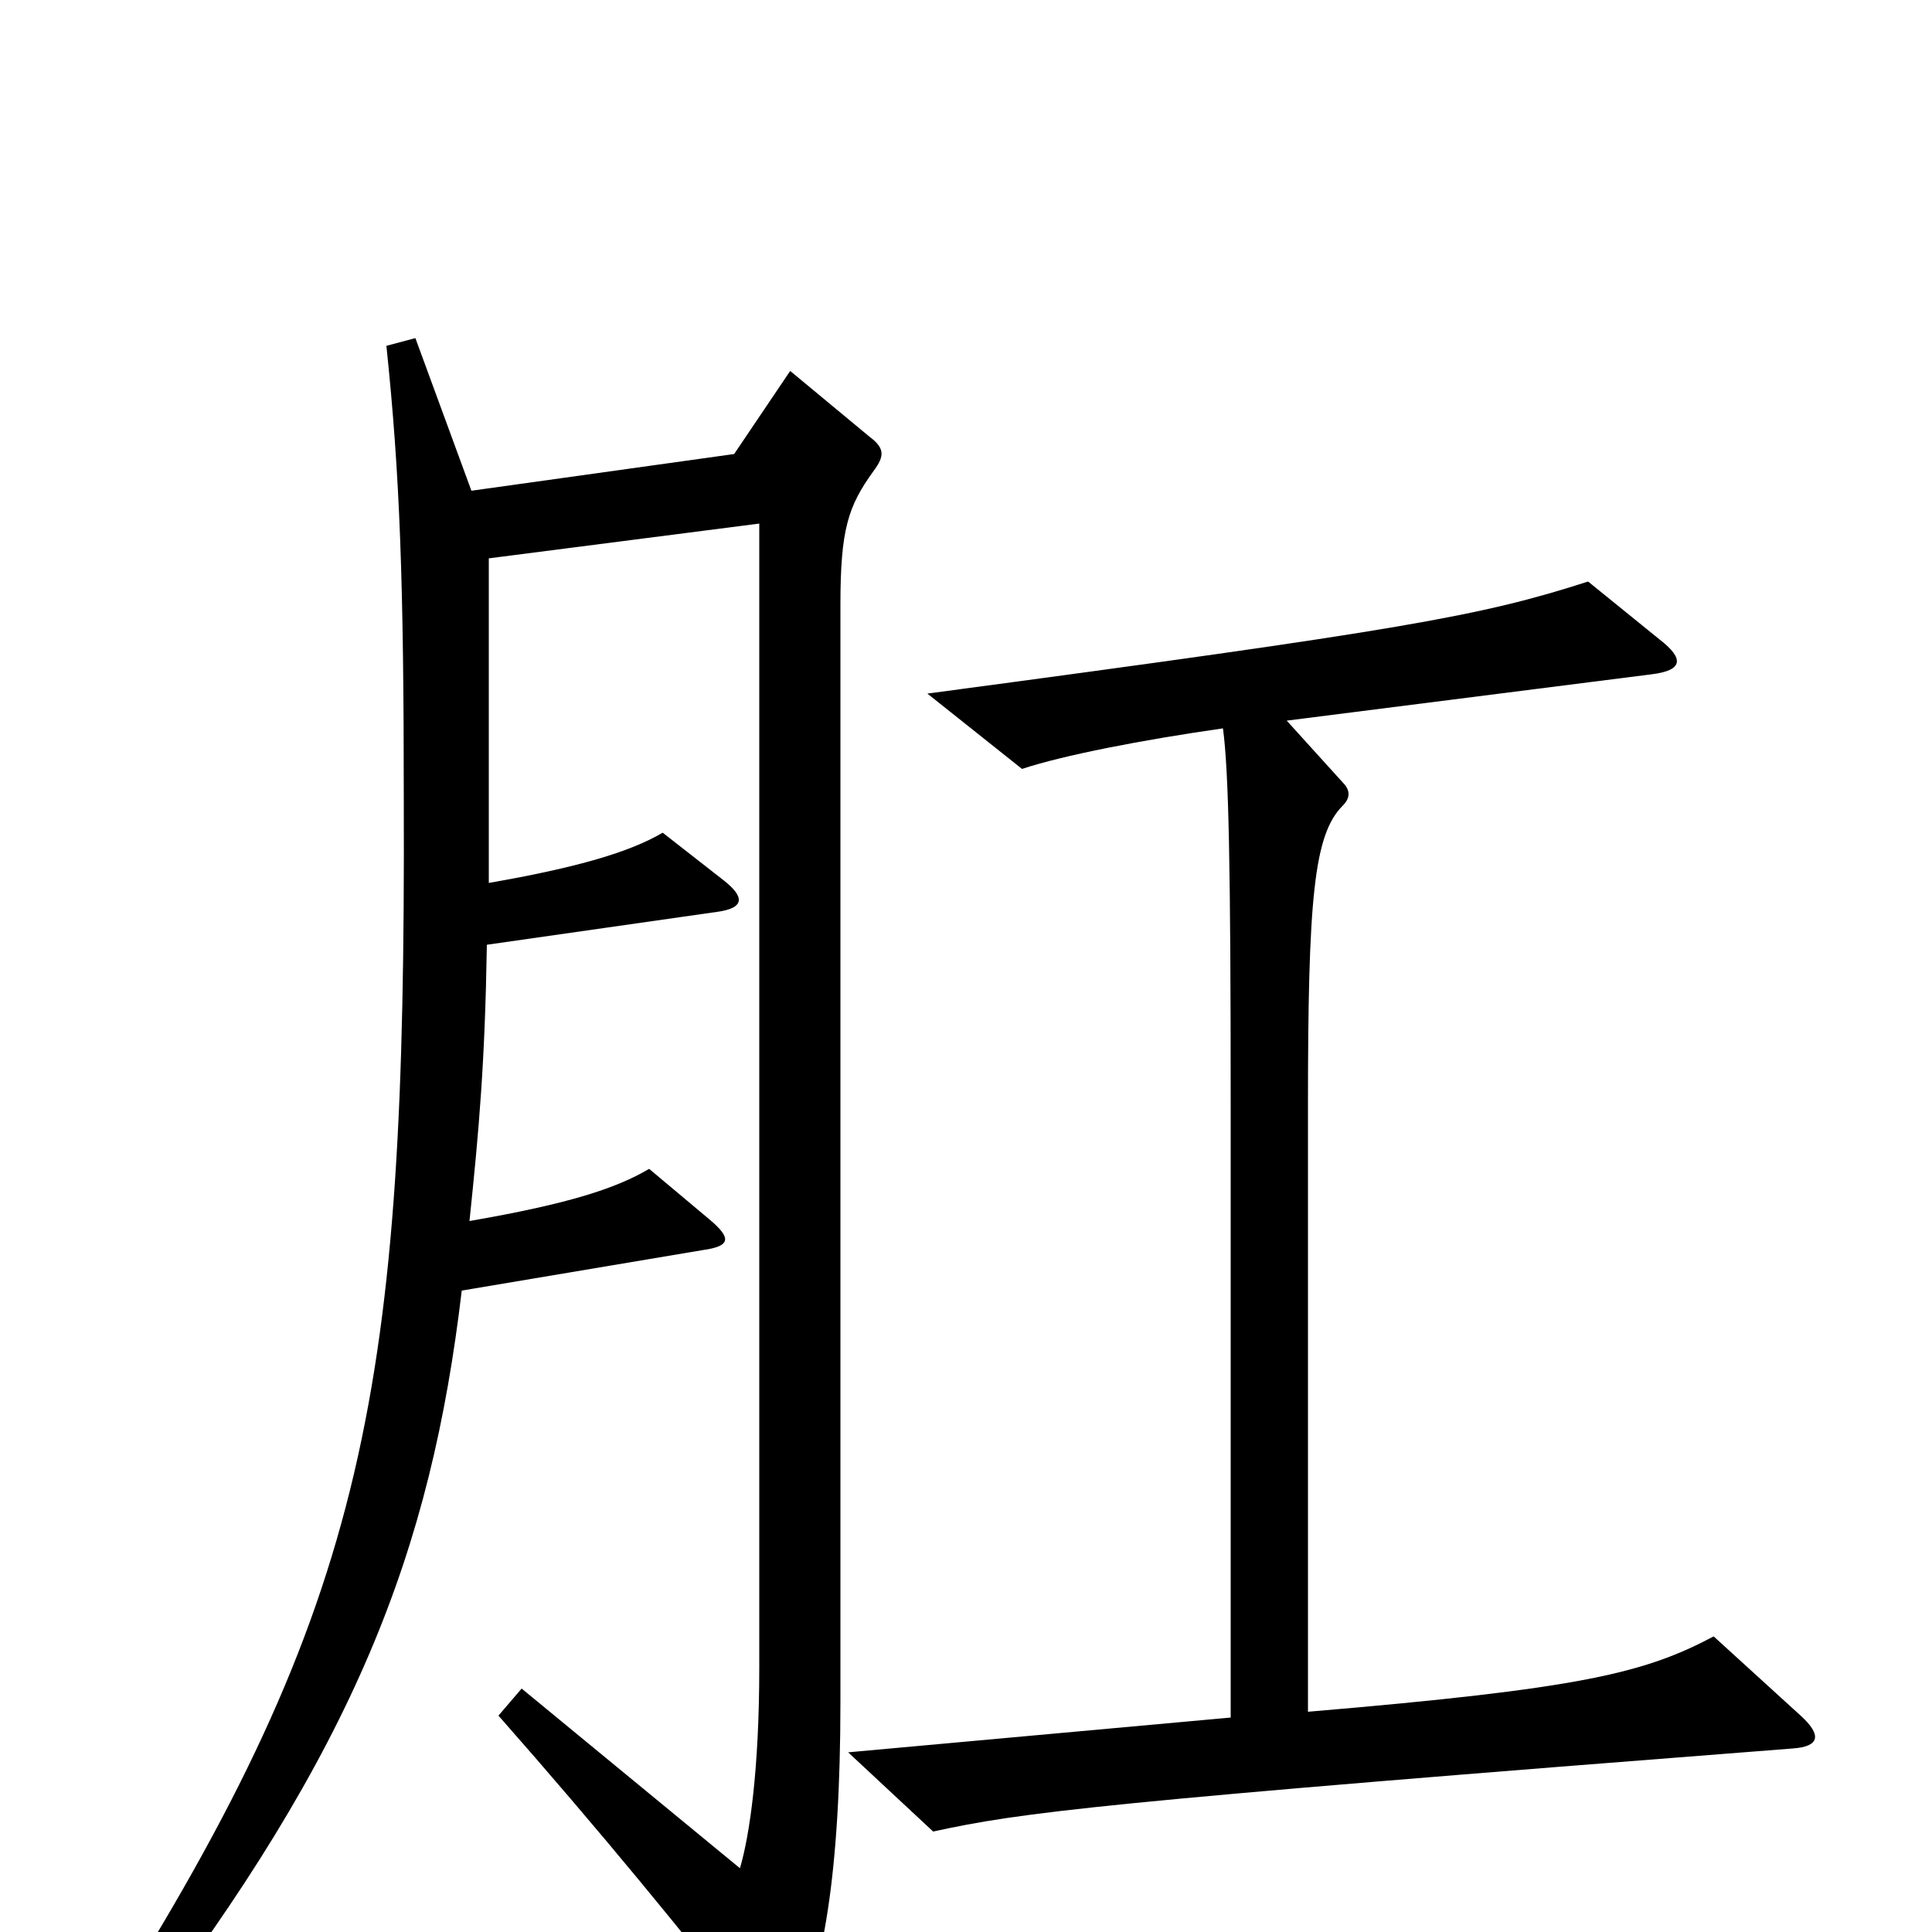 <svg xmlns="http://www.w3.org/2000/svg" viewBox="0 -1000 1000 1000">
	<path fill="#000000" d="M452 -756C458 -764 458 -768 450 -774L409 -808L380 -765L244 -746L215 -825L200 -821C207 -754 209 -699 209 -585C210 -282 191 -171 54 45L70 54C184 -95 223 -197 239 -332L364 -353C378 -355 379 -359 367 -369L336 -395C319 -385 295 -377 243 -368C248 -416 251 -450 252 -511L371 -528C386 -530 385 -536 375 -544L343 -569C326 -559 299 -551 253 -543C253 -586 253 -638 253 -711L393 -729V-137C393 -84 388 -50 383 -33L270 -126L258 -112C310 -53 356 3 394 52C400 60 404 61 410 51C426 23 435 -31 435 -119V-687C435 -726 439 -738 452 -756ZM932 -112L887 -153C851 -134 819 -126 677 -114V-427C677 -535 680 -568 695 -583C699 -587 699 -591 695 -595L666 -627L855 -651C871 -653 872 -659 859 -669L822 -699C766 -681 727 -674 480 -641L529 -602C550 -609 591 -617 633 -623C636 -601 637 -551 637 -429V-111L439 -93L483 -52C529 -62 567 -67 928 -95C942 -96 943 -102 932 -112Z"/>
</svg>
